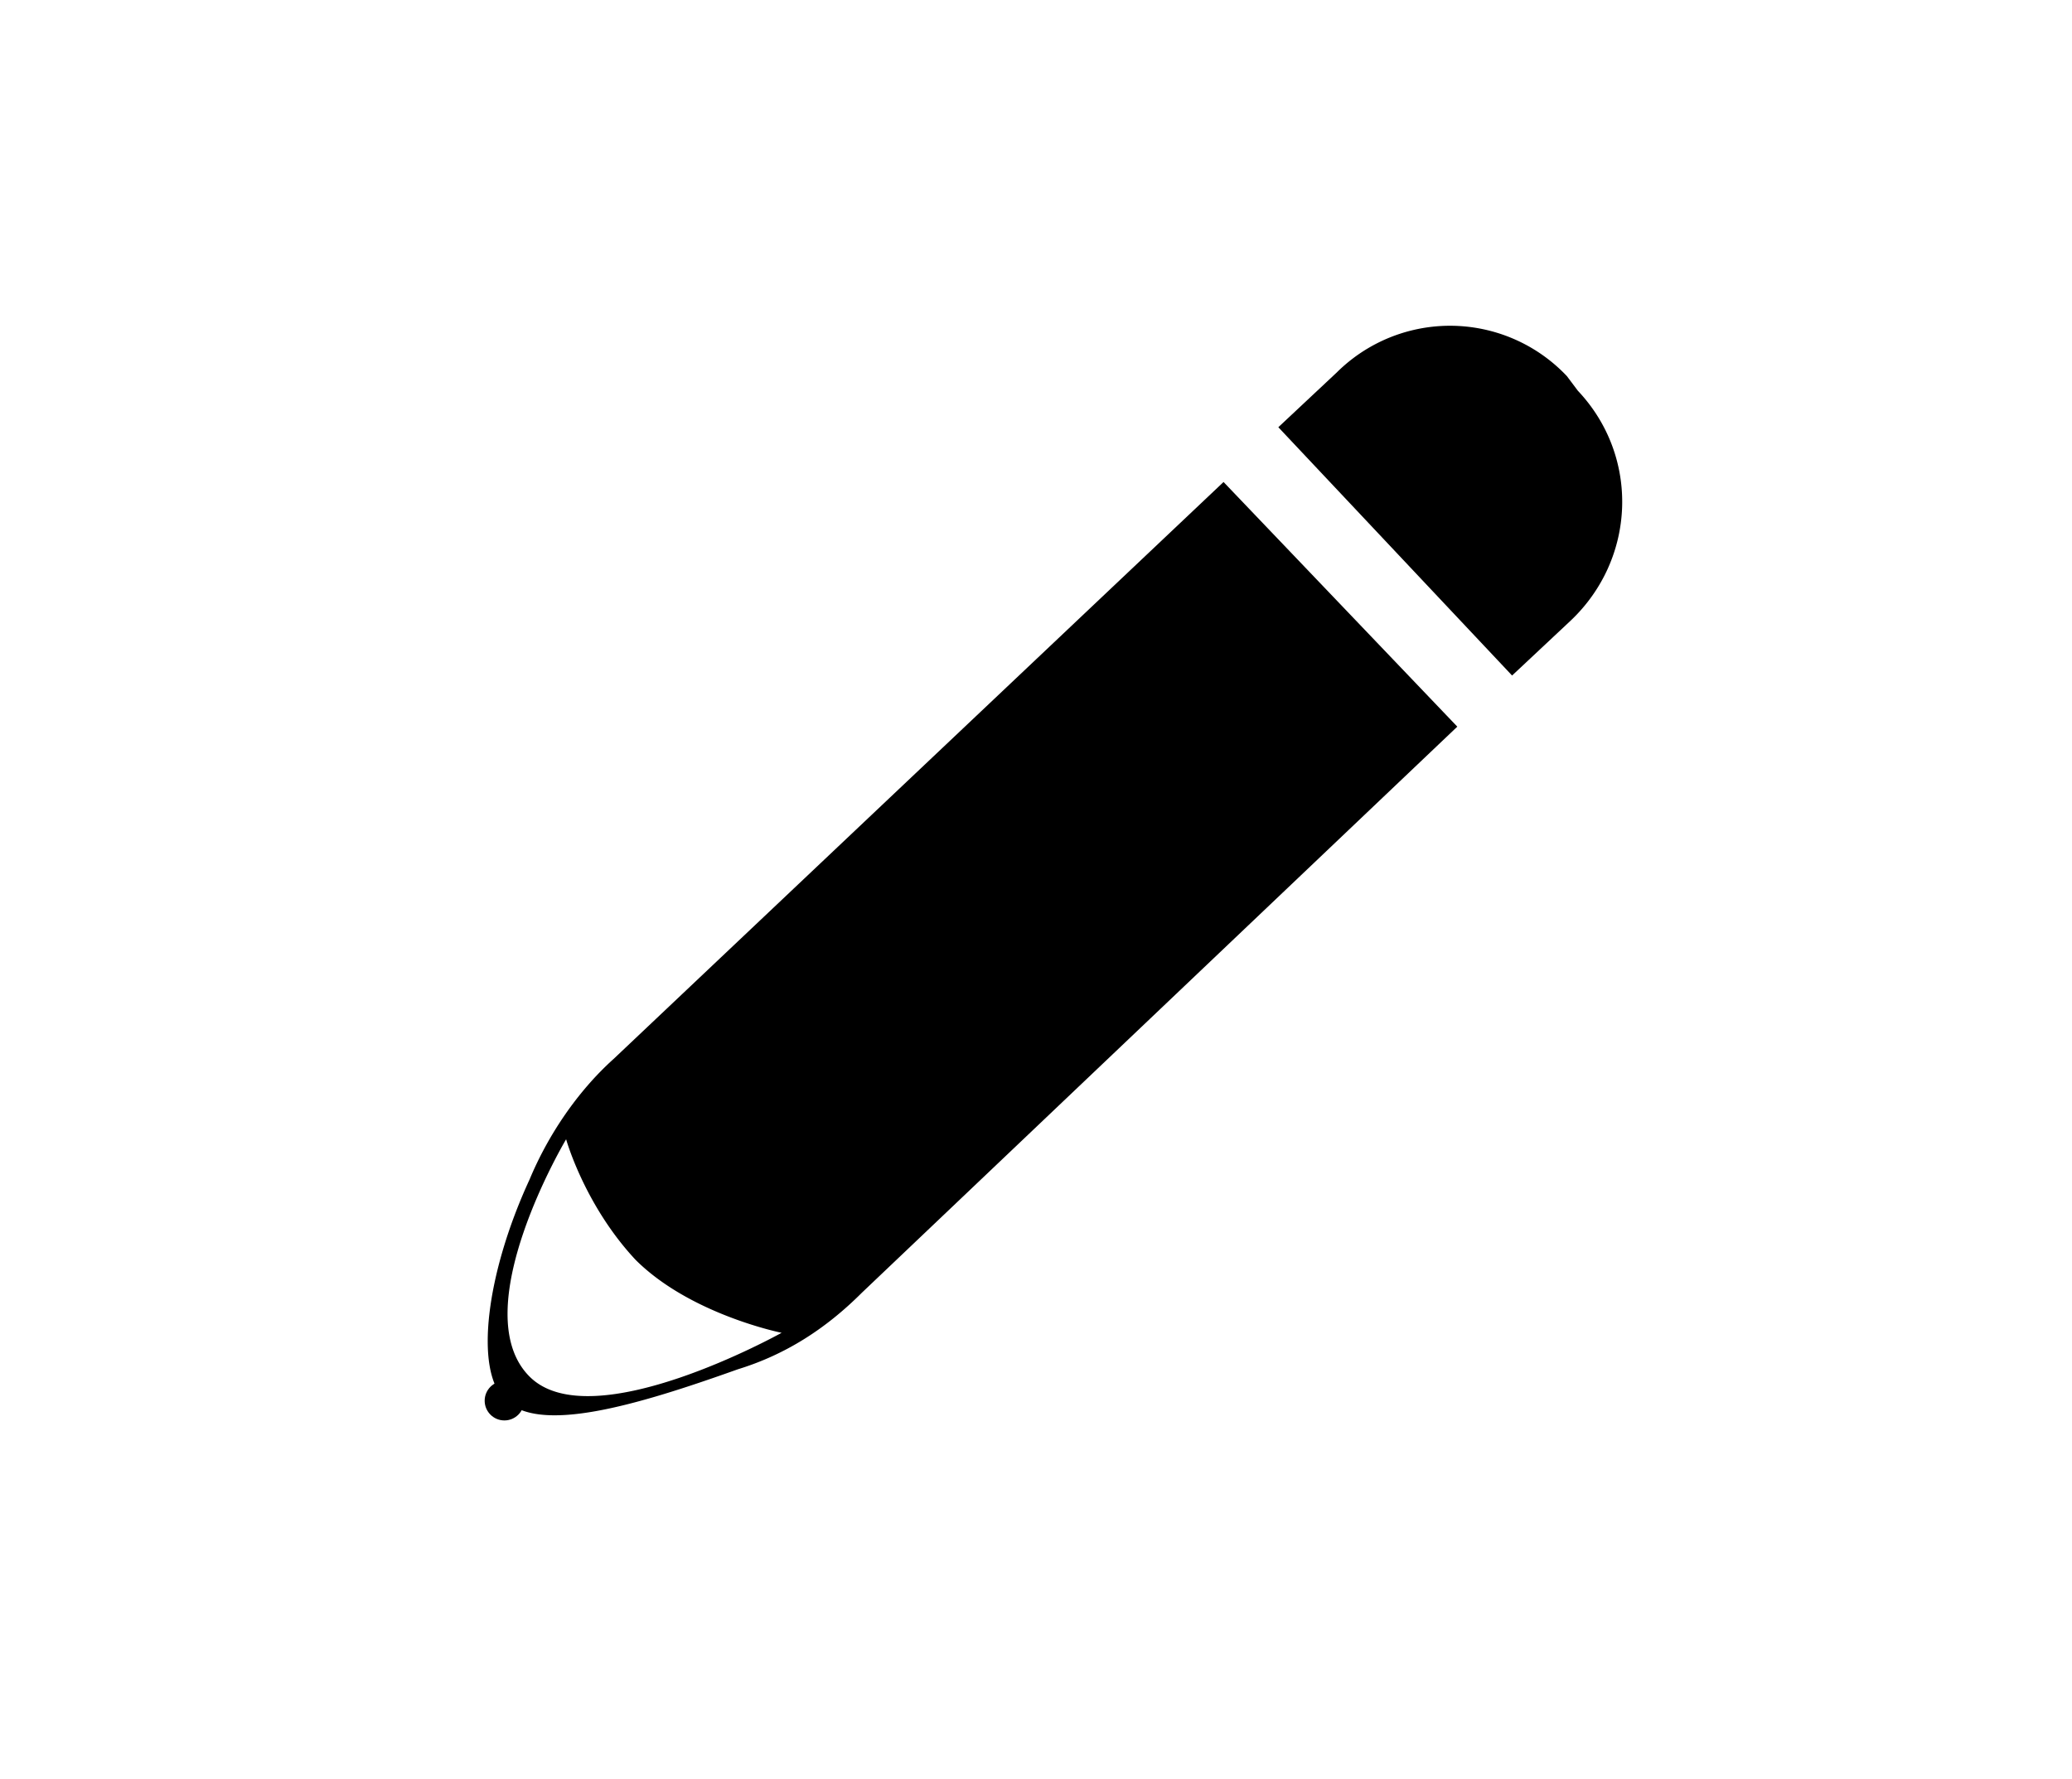 <svg xmlns="http://www.w3.org/2000/svg" id="a" viewBox="0 0 567.3 487.1">
  <defs>
    <style>
      .b {
        fill: currentColor;
        stroke-width: 0
      }
    </style>
  </defs>
  <circle cx="138.1" cy="383.6" r="5.4" class="b" />
  <path
    d="M335 132 168 290c-10 9-18 21-23 33-12 26-15 52-7 60 9 10 36 2 64-8 13-4 24-11 34-21l163-155-64-67ZM145 377c-18-18 10-65 10-65s5 18 19 33c15 15 40 20 40 20s-52 29-69 12ZM432 107l-3-4a44 44 0 0 0-63-1l-16 15 64 68 16-15c18-17 19-45 2-63Z"
    class="b" />
</svg>